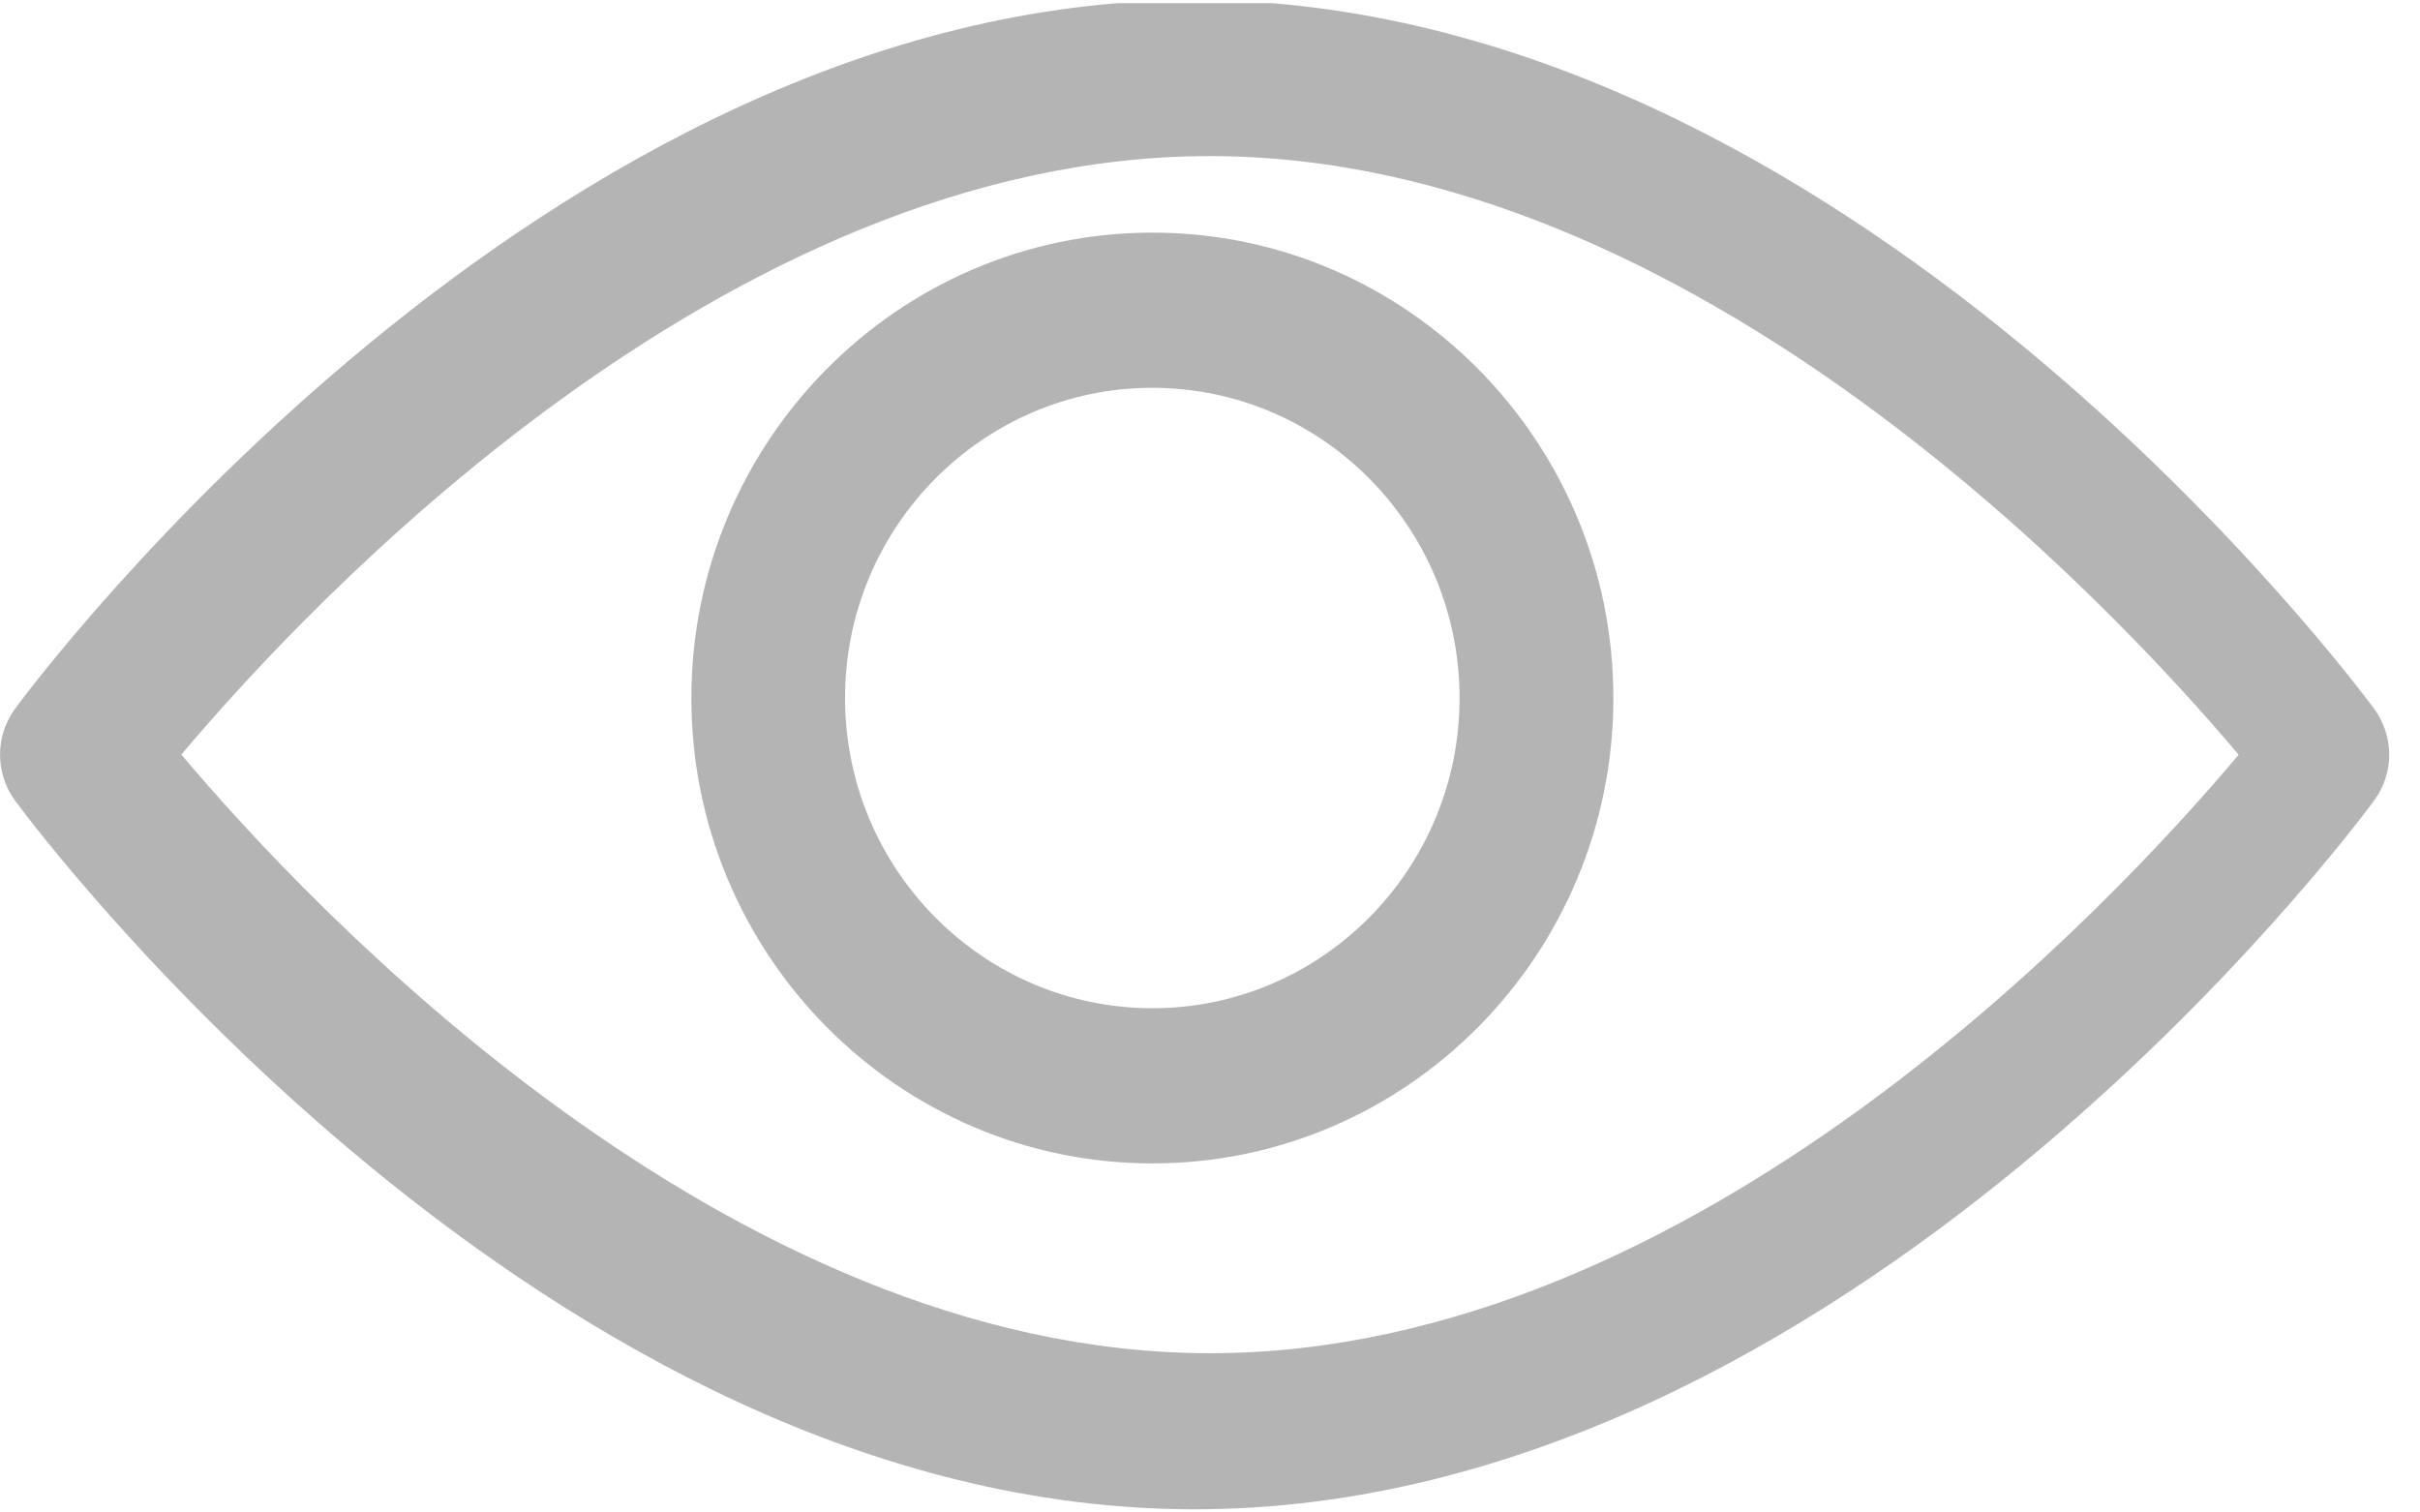 <?xml version="1.0" encoding="utf-8"?>
<!-- Generator: Adobe Illustrator 16.0.0, SVG Export Plug-In . SVG Version: 6.00 Build 0)  -->
<!DOCTYPE svg PUBLIC "-//W3C//DTD SVG 1.1//EN" "http://www.w3.org/Graphics/SVG/1.1/DTD/svg11.dtd">
<svg version="1.1" id="Layer_1" xmlns="http://www.w3.org/2000/svg" xmlns:xlink="http://www.w3.org/1999/xlink" x="0px" y="0px"
	 width="16px" height="10px" viewBox="0 0 16 10" enable-background="new 0 0 16 10" xml:space="preserve">
<g>
	<defs>
		<rect id="SVGID_1_" y="0.021" width="16" height="9.979"/>
	</defs>
	<clipPath id="SVGID_2_">
		<use xlink:href="#SVGID_1_"  overflow="visible"/>
	</clipPath>
	<g opacity="0.5" clip-path="url(#SVGID_2_)">
		<path fill="#6A6A6C" d="M1.199,4.989C2.021,5.965,4.796,8.947,8,8.947c3.211,0,5.98-2.981,6.801-3.957
			C13.979,4.015,11.203,1.032,8,1.032C4.789,1.032,2.02,4.014,1.199,4.989 M7.898,9.979c-4.294,0-7.657-4.494-7.798-4.685
			c-0.133-0.182-0.133-0.428,0-0.609C0.241,4.494,3.604,0,7.898,0c4.295,0,7.656,4.494,7.798,4.685c0.134,0.182,0.134,0.428,0,0.609
			C15.555,5.486,12.193,9.979,7.898,9.979"/>
	</g>
</g>
<g>
	<defs>
		<rect id="SVGID_3_" x="-337" y="-335" width="375" height="812"/>
	</defs>
	<clipPath id="SVGID_4_">
		<use xlink:href="#SVGID_3_"  overflow="visible"/>
	</clipPath>
	<g opacity="0.5" clip-path="url(#SVGID_4_)">
		<path fill="#6A6A6C" d="M7.619,2.564c-1.12,0-2.032,0.92-2.032,2.051s0.912,2.051,2.032,2.051S9.65,5.746,9.65,4.615
			S8.739,2.564,7.619,2.564 M7.619,7.692c-1.68,0-3.048-1.38-3.048-3.077c0-1.696,1.368-3.077,3.048-3.077
			c1.681,0,3.048,1.38,3.048,3.077C10.667,6.313,9.3,7.692,7.619,7.692"/>
	</g>
</g>
</svg>
